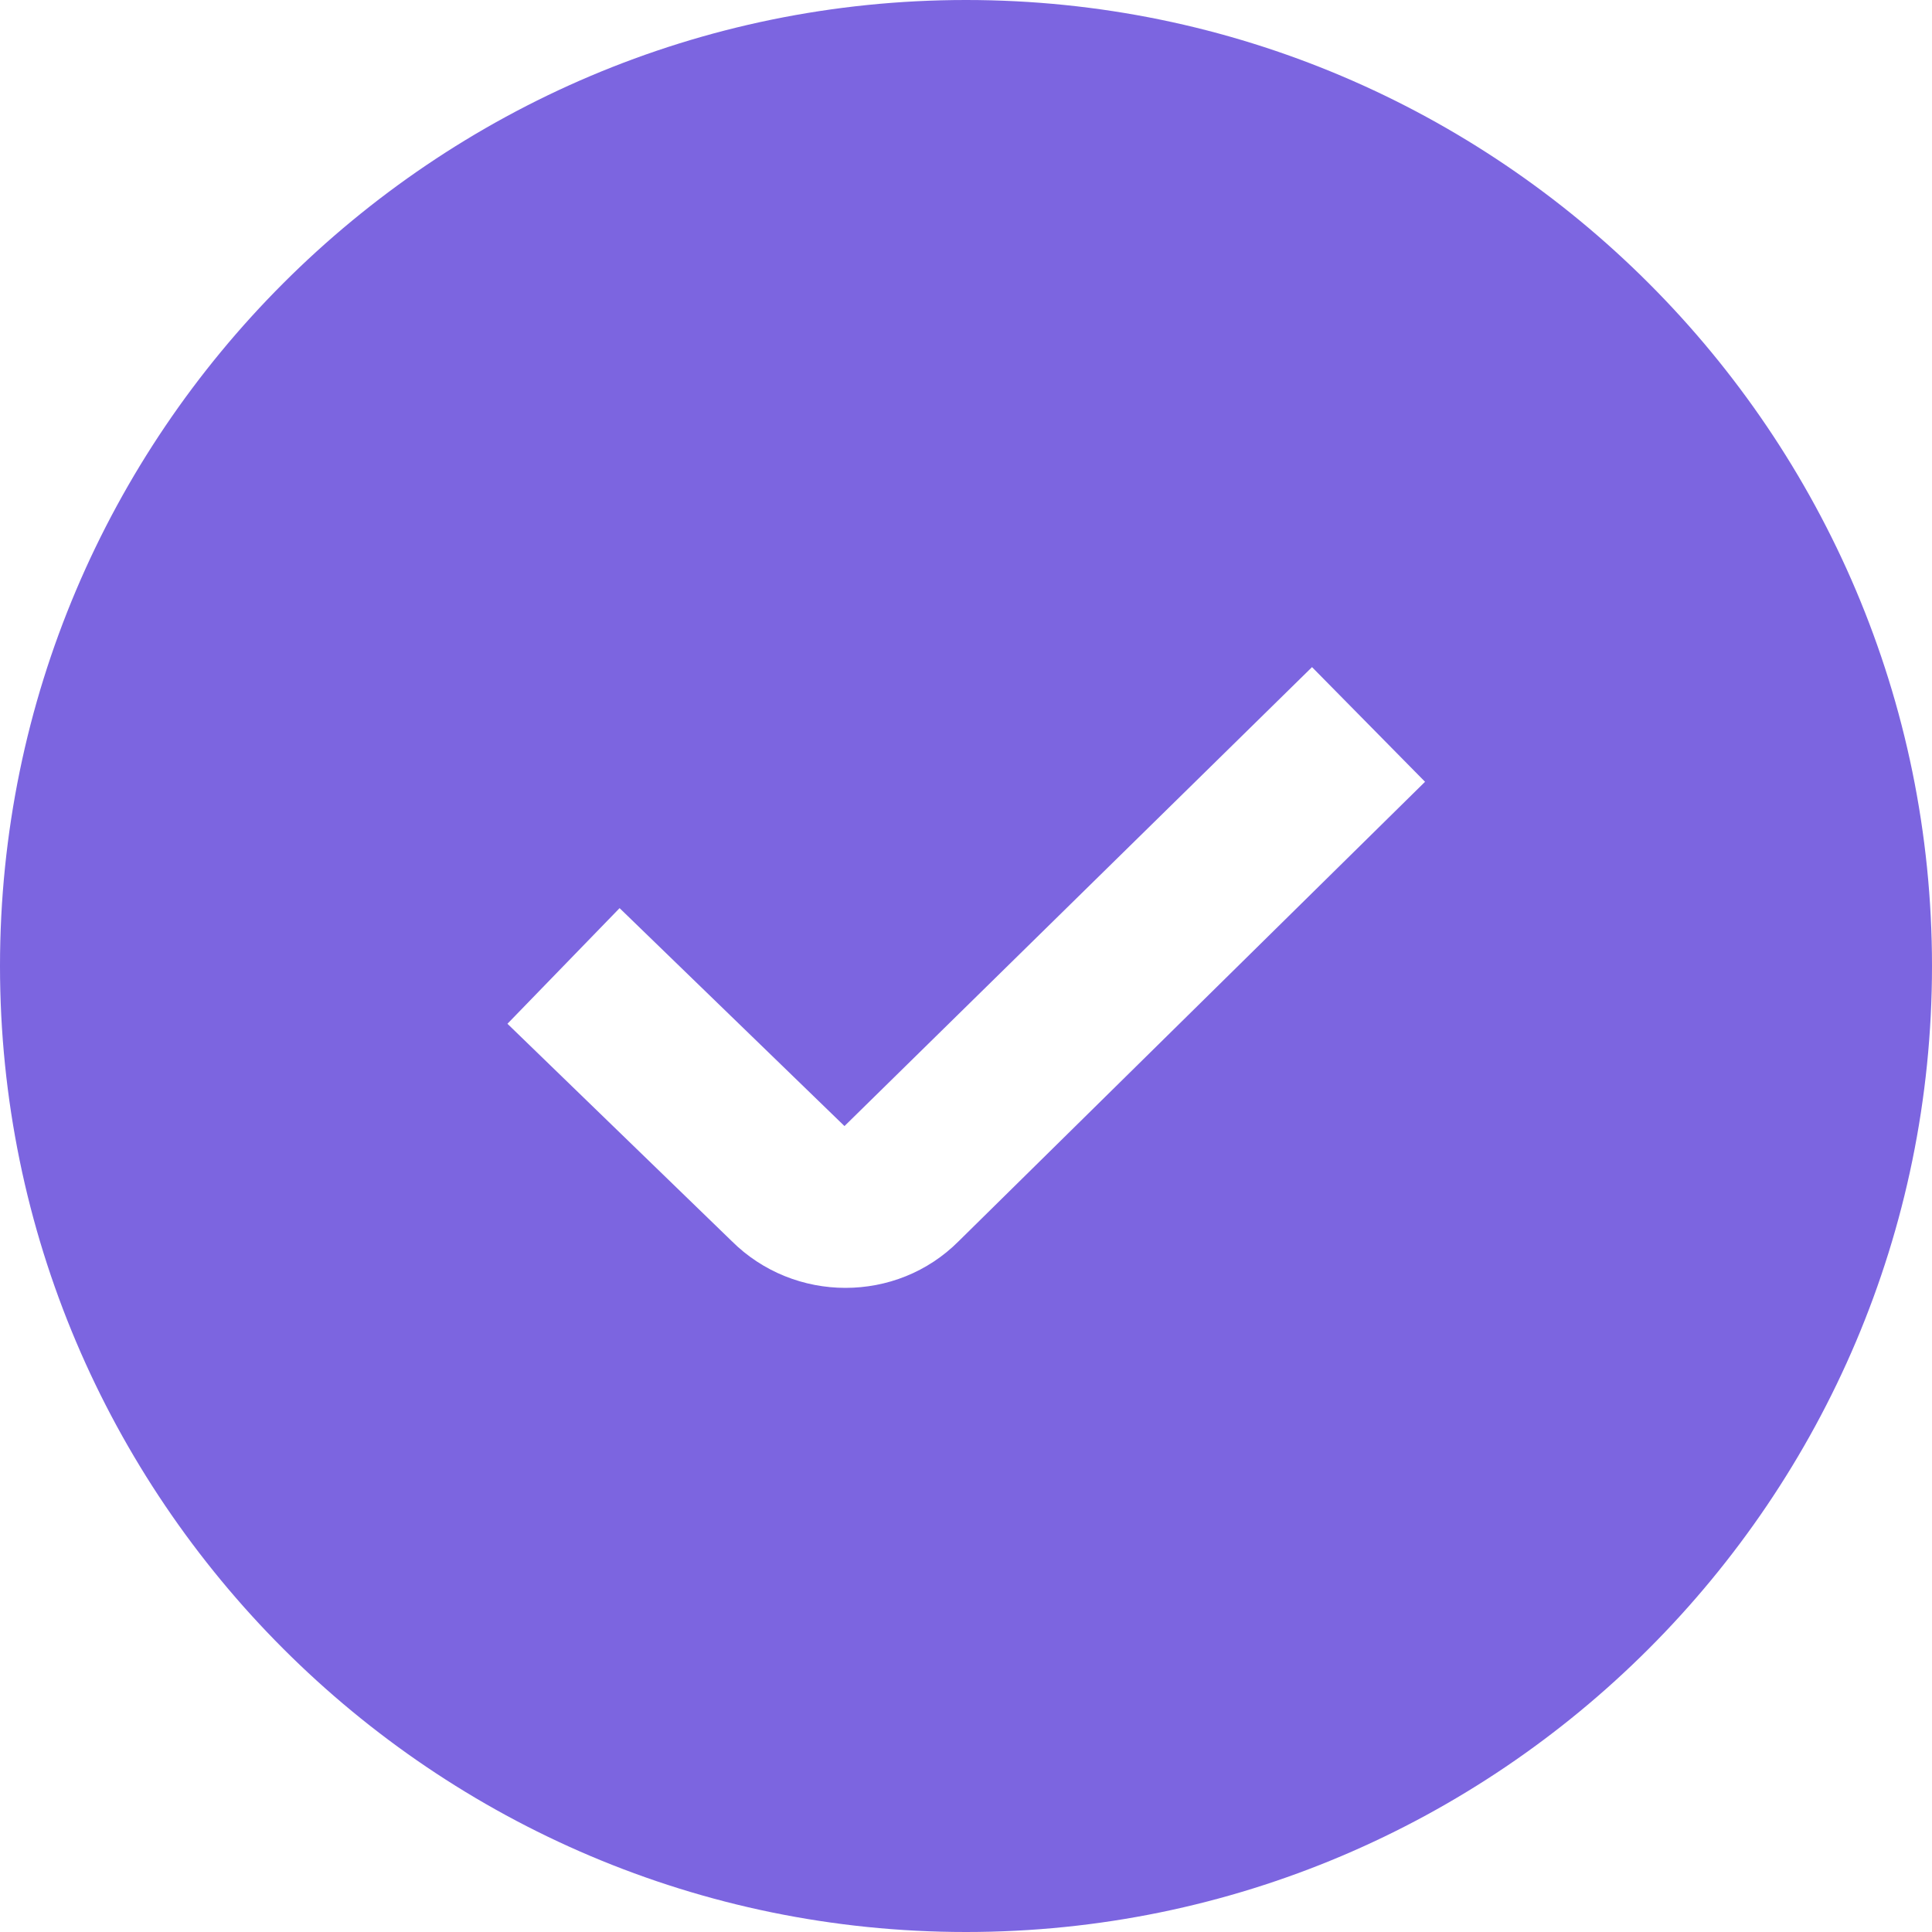 <svg width="20" height="20" viewBox="0 0 20 20" fill="none" xmlns="http://www.w3.org/2000/svg">
<g clip-path="url(#clip0_5015_30093)">
<path d="M10 0C4.486 0 0 4.486 0 10C0 15.514 4.486 20 10 20C15.514 20 20 15.514 20 10C20 4.486 15.514 0 10 0ZM9.924 12.849C9.602 13.172 9.178 13.332 8.752 13.332C8.326 13.332 7.897 13.17 7.572 12.845L5.253 10.598L6.414 9.401L8.742 11.657L13.582 6.906L14.752 8.093L9.924 12.849Z" fill="#7C65E0"/>
</g>
<defs>
<clipPath id="clip0_5015_30093">
<rect width="20" height="20" fill="white"/>
</clipPath>
</defs>
</svg>
